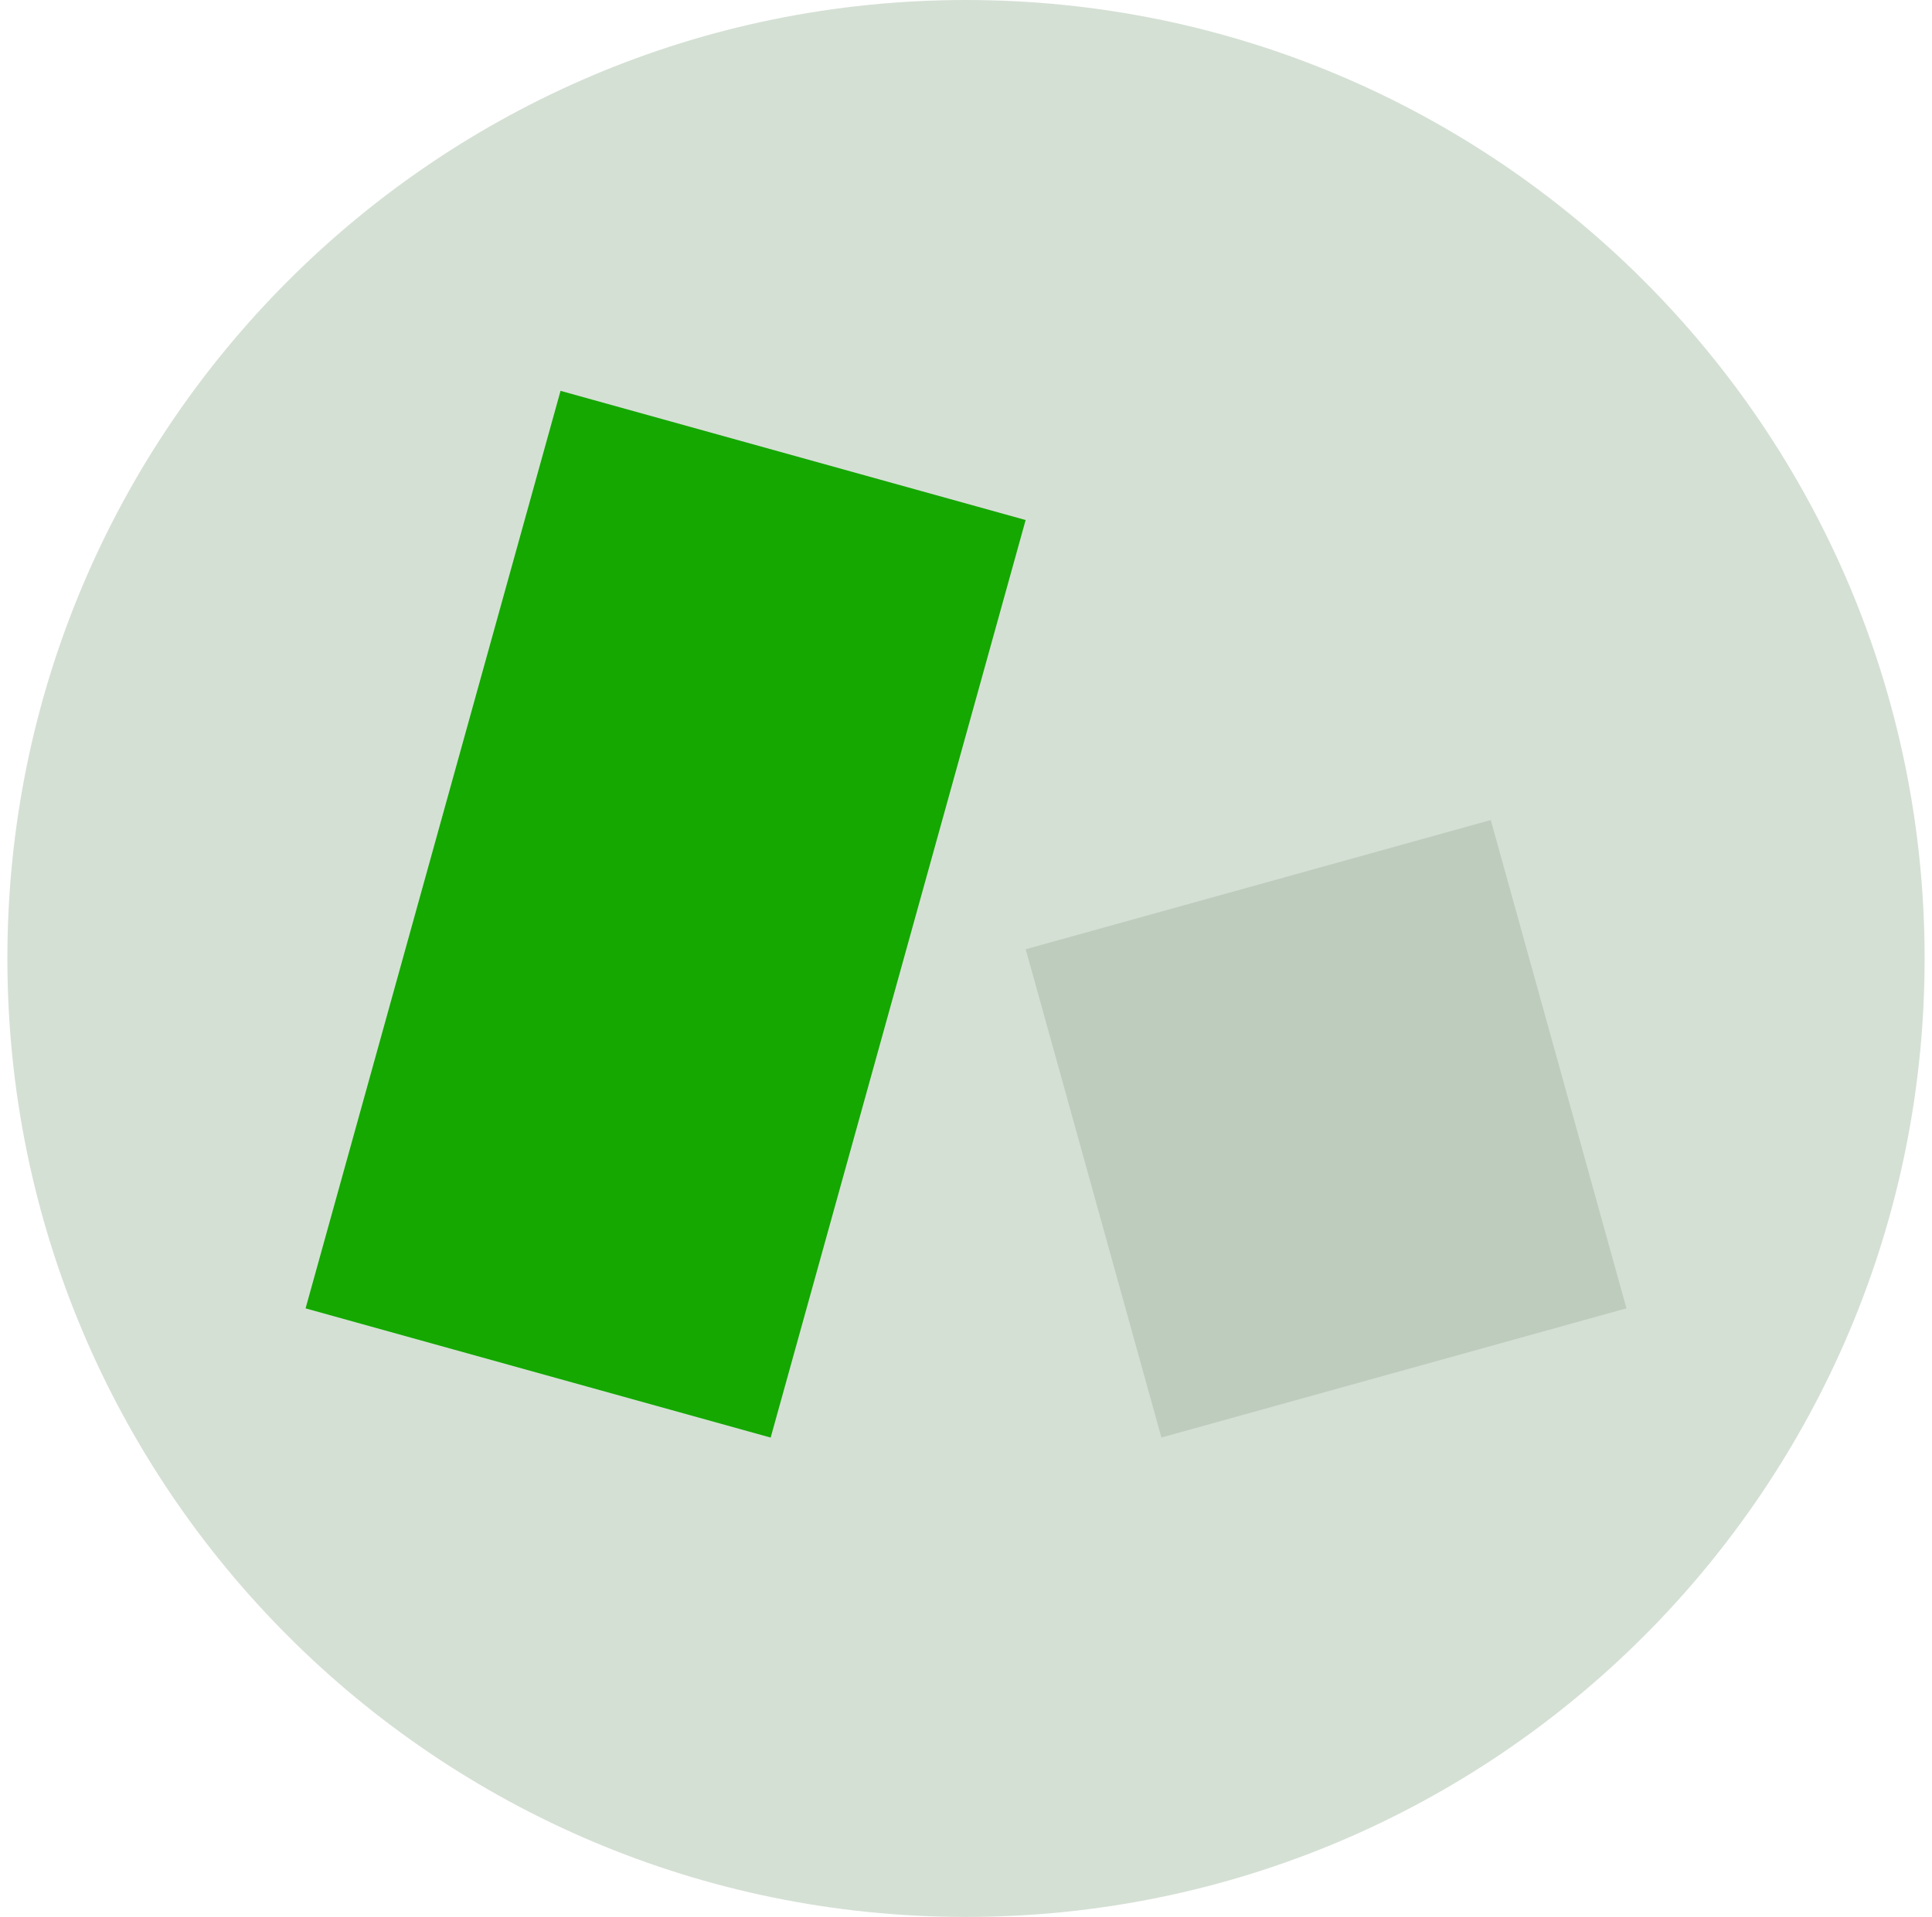 <svg width="131" height="130" viewBox="0 0 131 130" fill="none" xmlns="http://www.w3.org/2000/svg">
<path d="M130.5 65C130.5 100.899 101.396 130 65.5 130C29.6 130 0.5 100.899 0.5 65C0.5 29.103 29.6 0 65.5 0C101.396 0 130.5 29.103 130.5 65Z" fill="#D5E0D5"/>
<path d="M69.544 35.267L38.008 26.506L20.72 88.73L52.255 97.492L69.544 35.267Z" fill="#14A800"/>
<path d="M78.749 97.49L110.284 88.728L101.083 55.611L69.547 64.373L78.749 97.49Z" fill="#BECCBE"/>
</svg>
